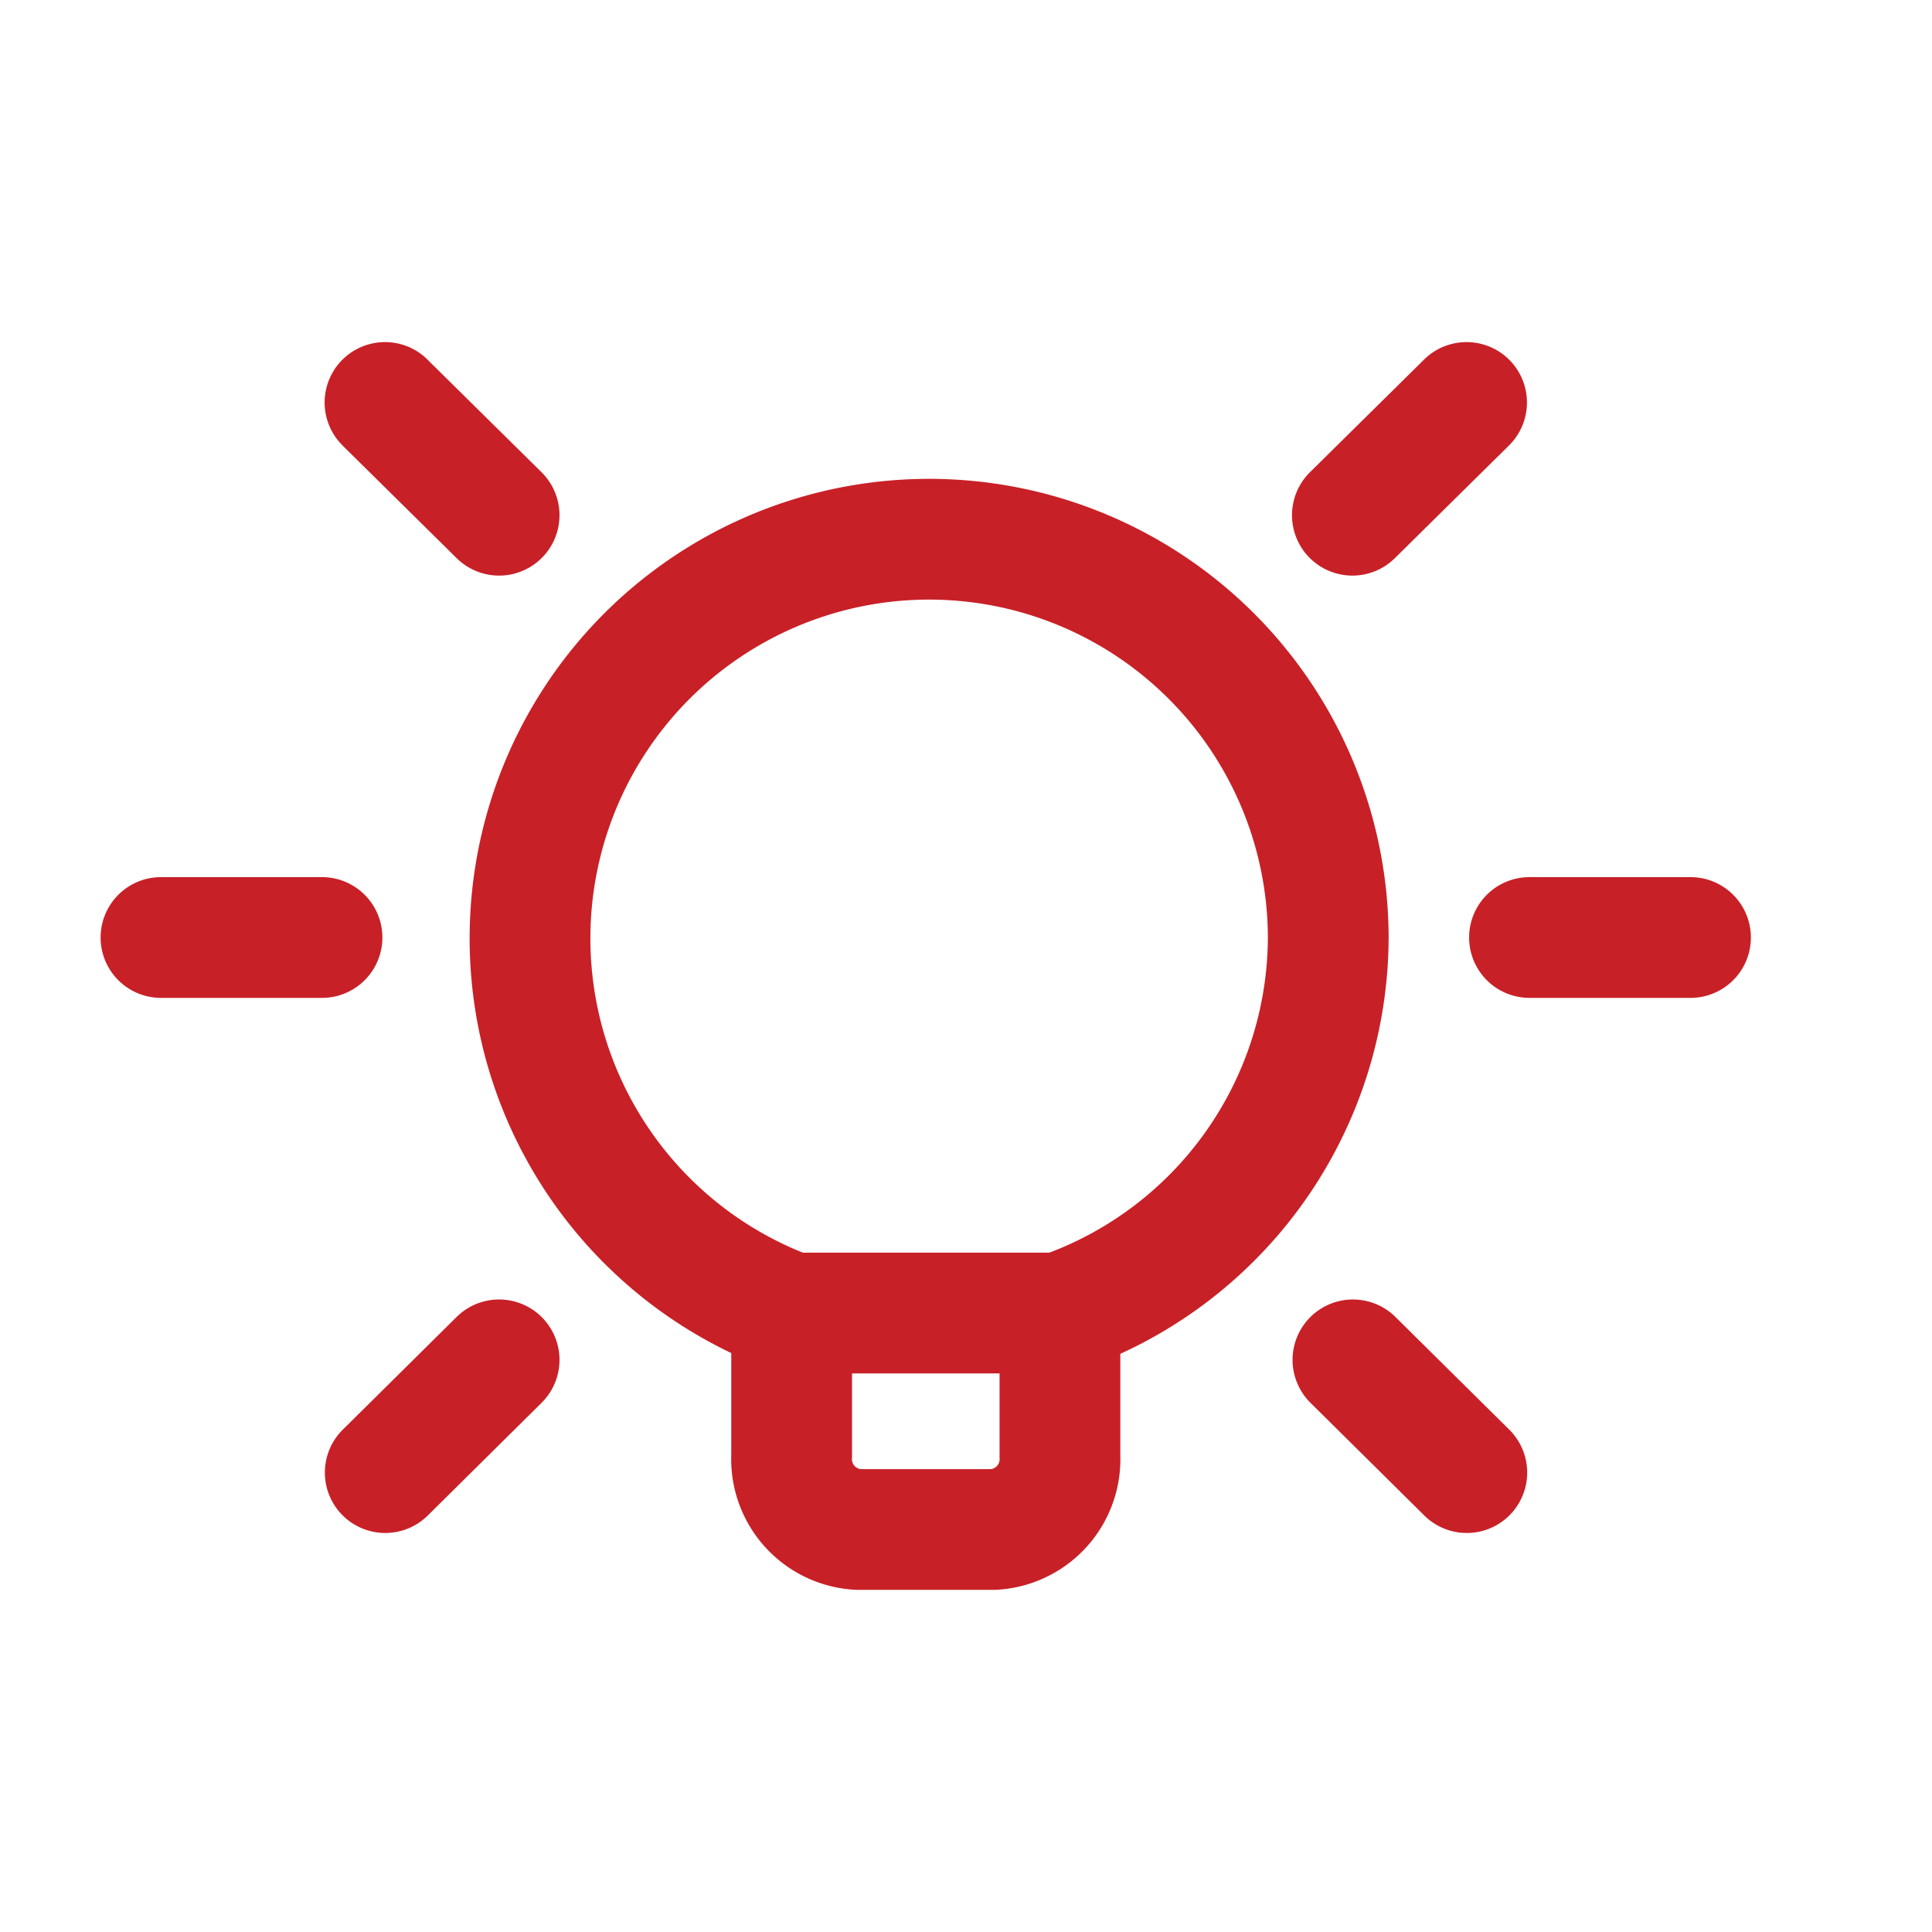 <svg width="24" height="24" viewBox="0 0 24 24" fill="none" xmlns="http://www.w3.org/2000/svg">
    <path clip-rule="evenodd" d="M13.167 18.086a.875.875 0 0 1-.83.914h-1.673a.875.875 0 0 1-.83-.914v-1.775a4.958 4.958 0 1 1 6.666-4.665 4.953 4.953 0 0 1-3.333 4.665v1.775z" stroke="#C82027" stroke-width="1.5" stroke-linecap="round" stroke-linejoin="round"/>
    <path d="M13.167 17.061a.75.75 0 0 0 0-1.5v1.5zm-3.334-1.5a.75.75 0 0 0 0 1.5v-1.5zM21 12.396a.75.75 0 0 0 0-1.5v1.5zm-2-1.5a.75.75 0 0 0 0 1.5v-1.5zm-15 1.5a.75.75 0 0 0 0-1.5v1.5zm-2-1.5a.75.75 0 0 0 0 1.5v-1.5zm16.745-5.362a.75.75 0 1 0-1.054-1.068l1.054 1.068zm-2.472.332a.75.75 0 1 0 1.054 1.068l-1.054-1.068zm-9.545 11.56a.75.75 0 0 0-1.056-1.066l1.056 1.066zm-2.47.334a.75.75 0 0 0 1.056 1.066L4.258 17.76zm13.435 1.066a.75.75 0 0 0 1.056-1.066l-1.056 1.066zm-.358-2.466a.75.75 0 0 0-1.056 1.066l1.056-1.066zM5.673 6.934a.75.75 0 0 0 1.054-1.068L5.673 6.934zM5.31 4.466a.75.75 0 0 0-1.054 1.068L5.31 4.466zm7.858 11.095H9.833v1.5h3.334v-1.5zM21 10.896h-2v1.5h2v-1.5zm-17 0H2v1.5h2v-1.5zm13.691-6.43-1.418 1.4 1.054 1.068 1.418-1.4-1.054-1.068zM5.672 16.36l-1.414 1.4 1.056 1.066 1.414-1.4-1.056-1.066zm13.077 1.4-1.414-1.4-1.056 1.066 1.414 1.4 1.056-1.066zM6.727 5.866l-1.418-1.4-1.054 1.068 1.418 1.4 1.054-1.068z" fill="#C82027"/>
</svg>
